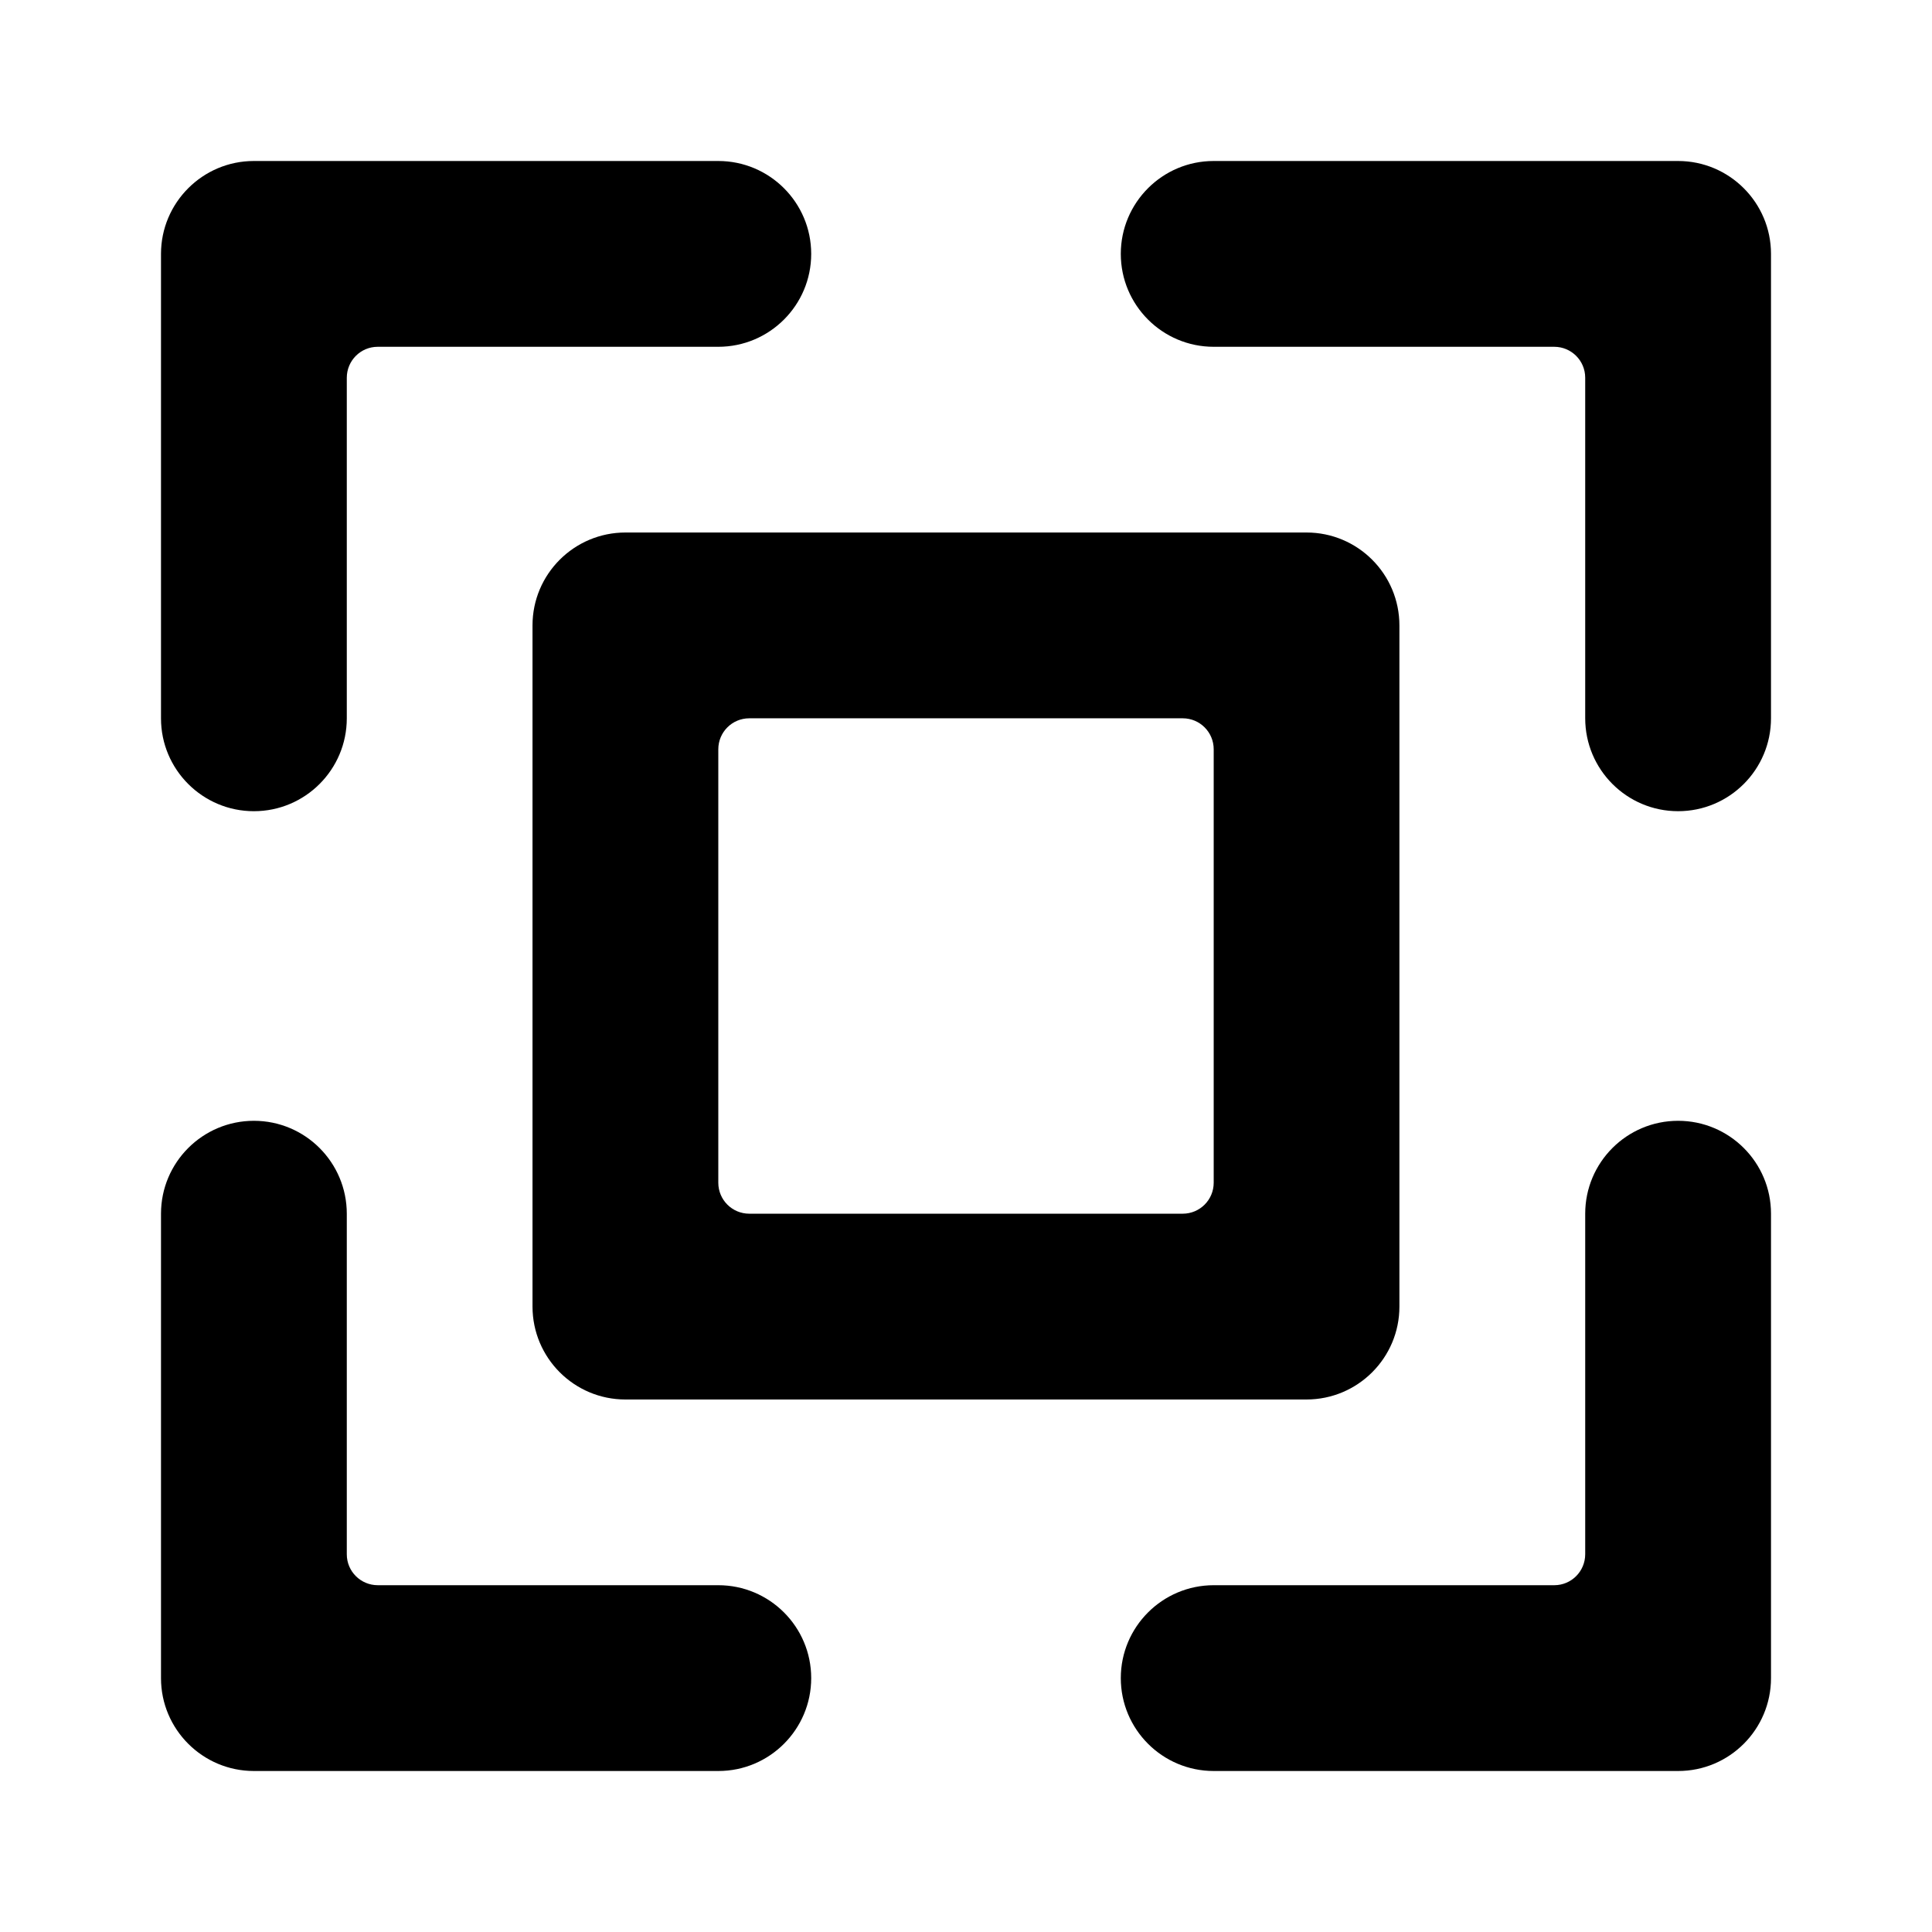 <svg xmlns="http://www.w3.org/2000/svg" width="24" height="24" viewBox="0 0 24 24">
    <path id="bounds" opacity="0" d="M0 0h24v24H0z"/>
    <path d="M20.846 2h-5.77c-.636 0-1.153.517-1.153 1.154 0 .637.517 1.154 1.154 1.154h4.23c.213 0 .385.172.385.384v4.23c0 .638.517 1.155 1.154 1.155.637 0 1.154-.517 1.154-1.154v-5.77C22 2.518 21.483 2 20.846 2zM8.923 19.692h-4.23c-.213 0-.385-.172-.385-.384v-4.23c0-.638-.517-1.155-1.154-1.155-.637 0-1.154.517-1.154 1.154v5.77C2 21.482 2.517 22 3.154 22h5.77c.636 0 1.153-.517 1.153-1.154s-.517-1.154-1.154-1.154zM3.154 10.077c.637 0 1.154-.517 1.154-1.154v-4.23c0-.213.172-.385.384-.385h4.23c.638 0 1.155-.517 1.155-1.154C10.077 2.517 9.56 2 8.923 2h-5.77C2.518 2 2 2.517 2 3.154v5.77c0 .636.517 1.153 1.154 1.153zM20.846 13.923c-.637 0-1.154.517-1.154 1.154v4.23c0 .213-.172.385-.384.385h-4.23c-.638 0-1.155.517-1.155 1.154S14.44 22 15.077 22h5.77c.636 0 1.153-.517 1.153-1.154v-5.77c0-.636-.517-1.153-1.154-1.153z"/>
    <path d="M6.615 7.77v8.46c0 .638.517 1.155 1.154 1.155h8.46c.638 0 1.155-.517 1.155-1.154V7.77c0-.638-.517-1.155-1.154-1.155H7.77c-.638 0-1.155.517-1.155 1.154zm2.308 1.538c0-.213.172-.385.385-.385h5.384c.213 0 .385.172.385.385v5.384c0 .213-.172.385-.385.385H9.308c-.213 0-.385-.172-.385-.385V9.308z"/>
</svg>
